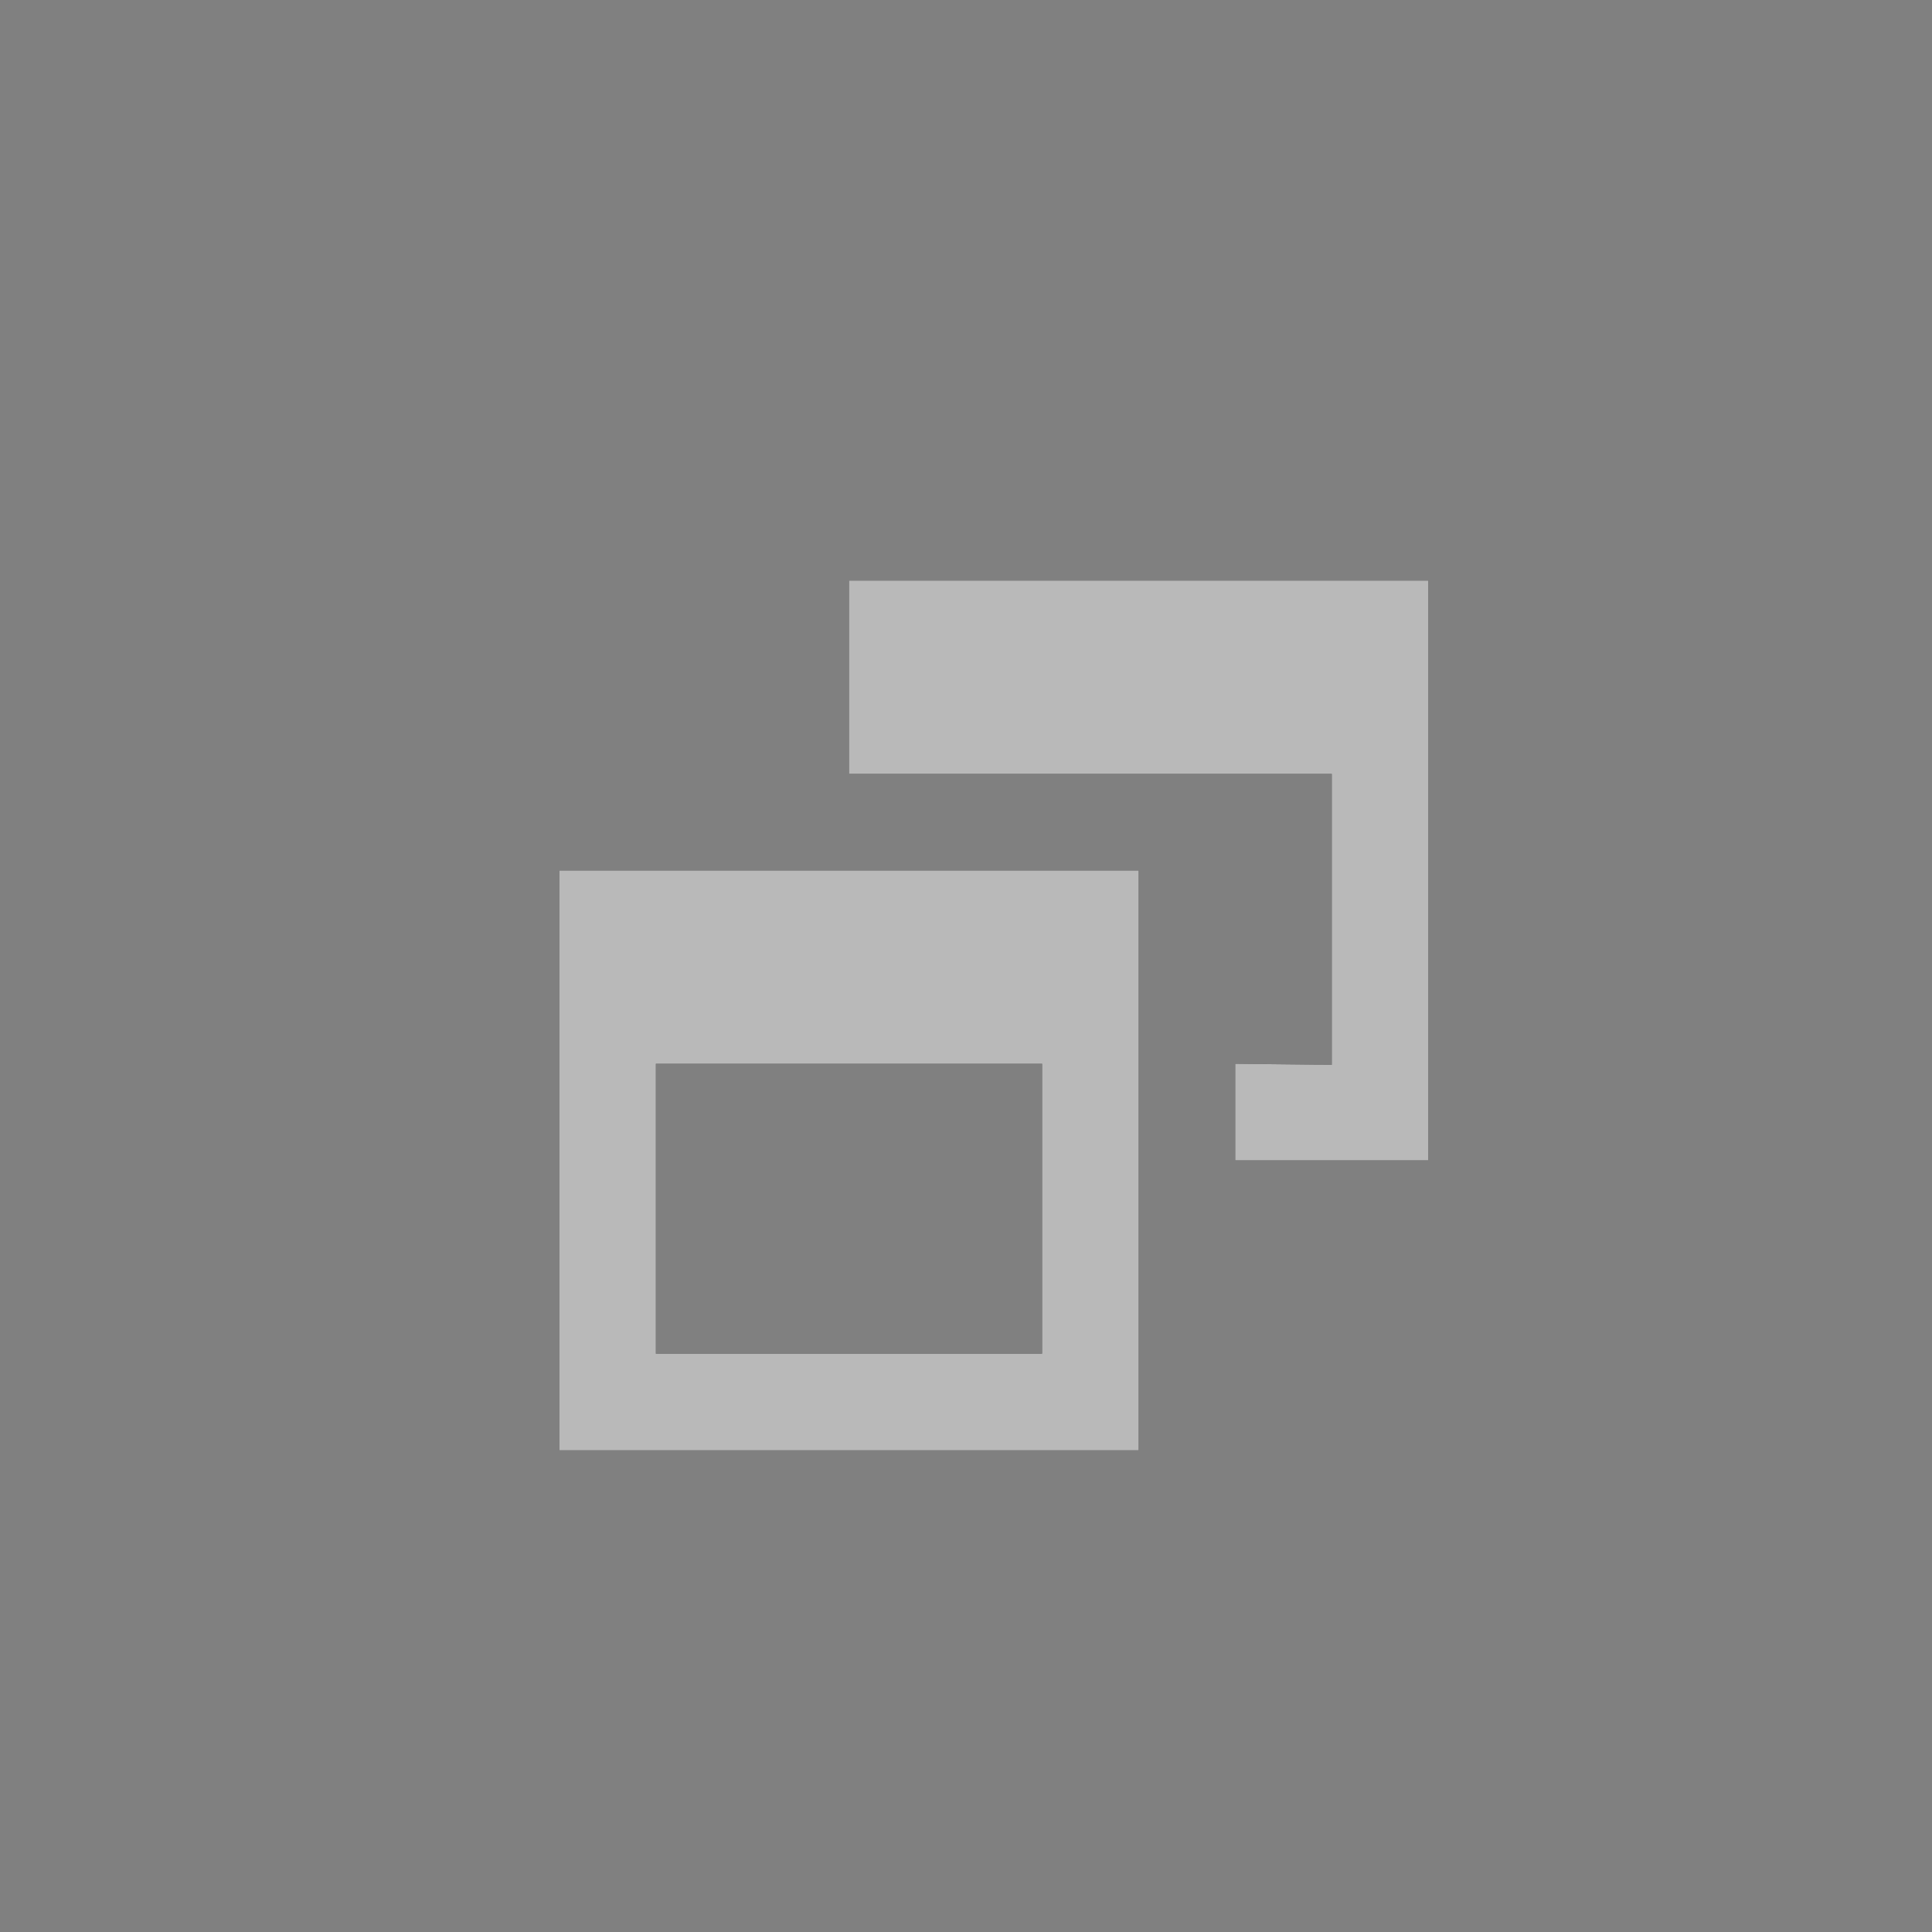 <?xml version="1.0" encoding="UTF-8" standalone="no"?>
<!DOCTYPE svg PUBLIC "-//W3C//DTD SVG 1.1//EN" "http://www.w3.org/Graphics/SVG/1.1/DTD/svg11.dtd">
<svg width="100%" height="100%" viewBox="0 0 20 20" version="1.1" xmlns="http://www.w3.org/2000/svg" xmlns:xlink="http://www.w3.org/1999/xlink" xml:space="preserve" xmlns:serif="http://www.serif.com/" style="fill-rule:evenodd;clip-rule:evenodd;stroke-linejoin:round;stroke-miterlimit:2;">
    <rect x="0" y="0" width="20" height="20" fill="#808080" stroke="none"/>
    <g transform="matrix(1,0,0,1,-214,-4)">
        <g transform="matrix(0.75,0,0,0.75,-596.75,192.5)">
            <g transform="matrix(1.455,0,0,1.41,-678.398,-86.078)">
                <g id="Dialog_Restore_Hover">
                    <g id="Restore">
                        <g id="Transparent-BG" serif:id="Transparent BG" transform="matrix(0.916,0,0,0.946,1209.03,-117.197)">
                            <rect x="0" y="0" width="20" height="20" style="fill:none;"/>
                        </g>
                        <g transform="matrix(0.916,0,0,0.946,1187.95,-120.979)">
                            <path d="M32,16L32,10L38,10L38,16L32,16ZM32,12L32,16L36,16L36,15L37,15.011L37,12L32,12Z" style="fill:rgb(21,21,21);"/>
                        </g>
                        <g transform="matrix(0.916,0,0,0.946,1187.95,-120.979)">
                            <path d="M29,13L35,13L35,19L29,19L29,13ZM34,15L30,15L30,18L34,18L34,15Z" style="fill:rgb(21,21,21);"/>
                        </g>
                        <g transform="matrix(0.916,0,0,0.946,1187.95,-120.979)">
                            <path d="M32,16L32,10L38,10L38,16L32,16ZM32,12L32,16L36,16L36,15L37,15.011L37,12L32,12Z" style="fill:white;fill-opacity:0.7;"/>
                        </g>
                        <g transform="matrix(0.916,0,0,0.946,1187.95,-120.979)">
                            <path d="M29,13L35,13L35,19L29,19L29,13ZM34,15L30,15L30,18L34,18L34,15Z" style="fill:white;fill-opacity:0.7;"/>
                        </g>
                    </g>
                </g>
            </g>
        </g>
    </g>
</svg>
